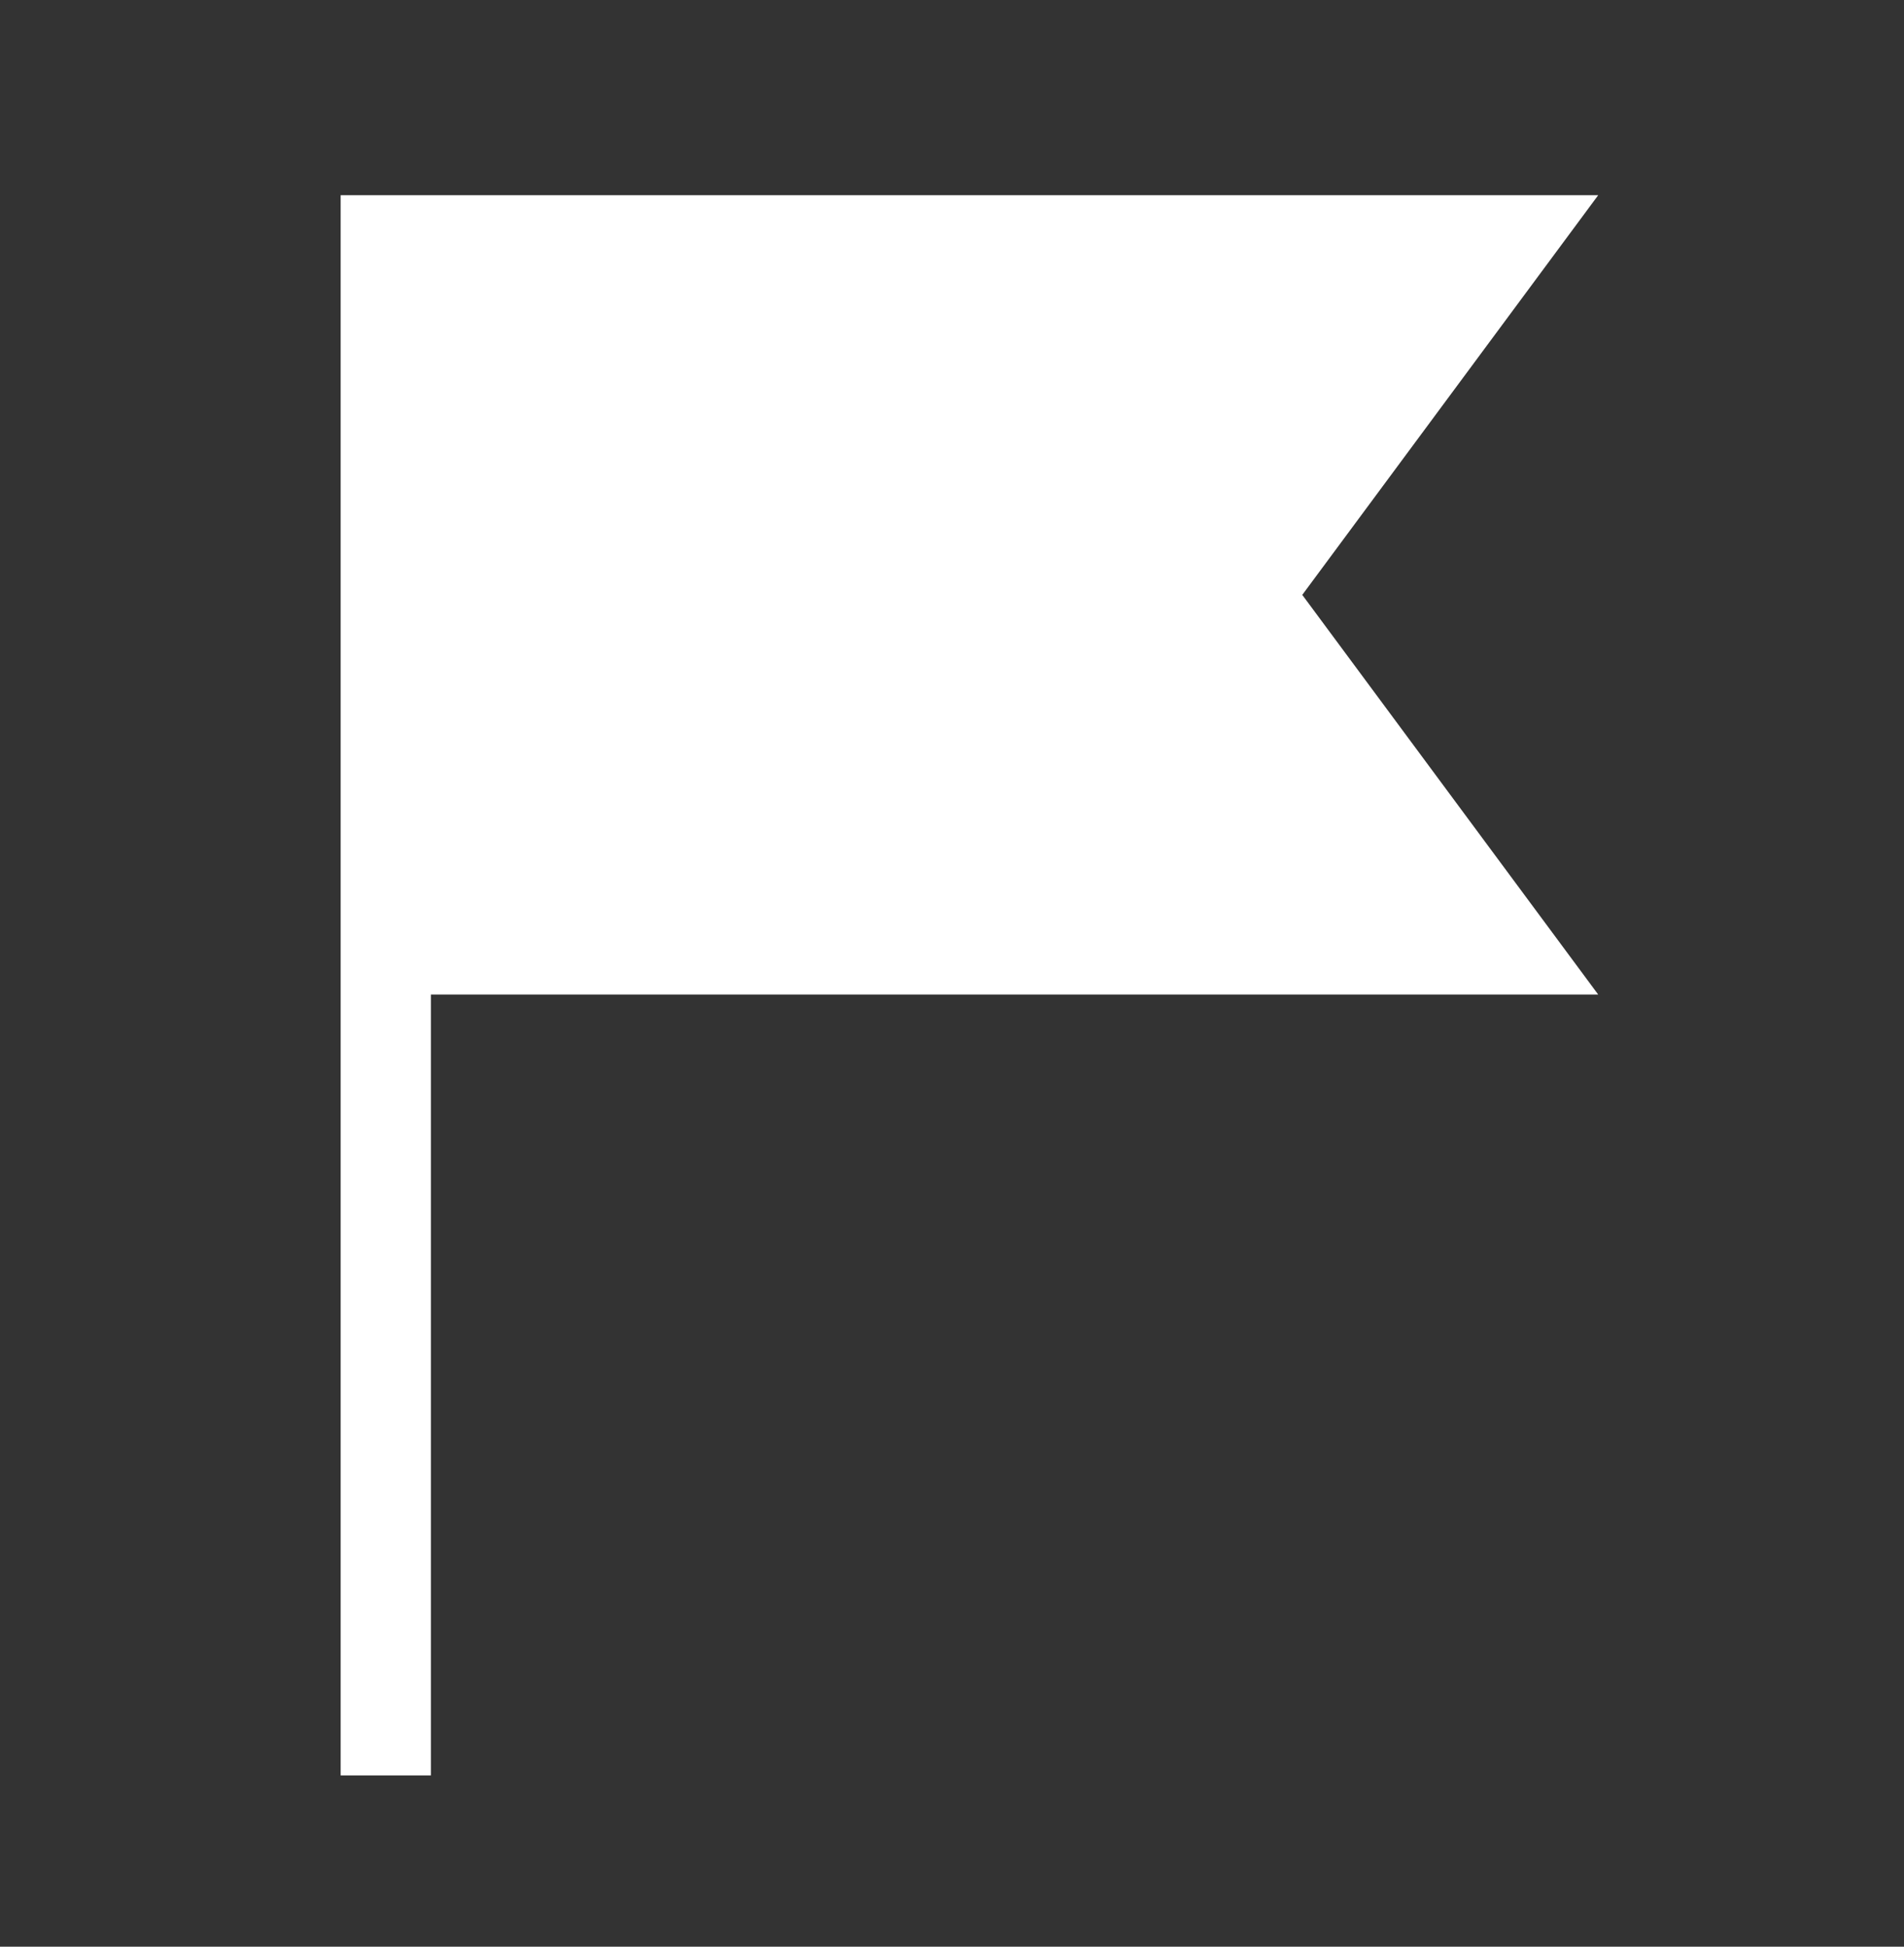 <?xml version="1.0" encoding="utf-8"?>
<!-- Generator: Adobe Illustrator 18.1.0, SVG Export Plug-In . SVG Version: 6.00 Build 0)  -->
<!DOCTYPE svg PUBLIC "-//W3C//DTD SVG 1.1//EN" "http://www.w3.org/Graphics/SVG/1.1/DTD/svg11.dtd">
<svg version="1.1" id="Layer_1" xmlns="http://www.w3.org/2000/svg" xmlns:xlink="http://www.w3.org/1999/xlink" x="0px" y="0px"
	 viewBox="0 0 103.4 105.7" enable-background="new 0 0 103.4 105.7" xml:space="preserve">
<rect x="0" y="0" width="103.4" height="105.7" fill="#333333" stroke="none"/>
<g id="korf_geselecteerd" transform="translate(0.5, 0)">
	<path id="Shape_1_" fill="none" stroke="#FFFFFF" stroke-width="4" d="M-640.9,10c8.3,0,12.7,6.5,13.2,8.5
		c7.3,0.4,12.5,8.4,10.4,13.8c8.3,1.7,11.3,9.6,7.9,15.6c5,1.4,8.5,10.9,3.8,17.1c5.1,5.1,6,17.2-1.2,21.4
		c-3.3,12.7-28.2,13.1-34.1,13.1c-6,0-30.9-0.5-34.1-13.1c-7.2-4.2-6.2-16.3-1.2-21.4c-4.7-6.2-1.2-15.7,3.8-17.1
		c-3.3-6-0.4-13.9,7.9-15.6c-2.1-5.5,3.2-13.4,10.4-13.8C-653.5,16.5-649.2,10-640.9,10L-640.9,10z M-641.4,72.5
		c-4.2,0-7.6,7.5-7.6,12.8c0,5.4,3.4,8.3,7.6,8.3c4.2,0,7.6-3,7.6-8.3C-633.8,80-637.2,72.5-641.4,72.5L-641.4,72.5z"/>
	<path id="Shape_2_" fill="none" stroke="#FFFFFF" stroke-width="4" d="M-640.9,10c8.3,0,12.7,6.5,13.2,8.5
		c7.3,0.4,12.5,8.4,10.4,13.8c8.3,1.7,11.3,9.6,7.9,15.6c5,1.4,8.5,10.9,3.8,17.1c5.1,5.1,6,17.2-1.2,21.4
		c-3.3,12.7-28.2,13.1-34.1,13.1c-6,0-30.9-0.5-34.1-13.1c-7.2-4.2-6.2-16.3-1.2-21.4c-4.7-6.2-1.2-15.7,3.8-17.1
		c-3.3-6-0.4-13.9,7.9-15.6c-2.1-5.5,3.2-13.4,10.4-13.8C-653.5,16.5-649.2,10-640.9,10L-640.9,10z M-641.4,72.5
		c-4.2,0-7.6,7.5-7.6,12.8c0,5.4,3.4,8.3,7.6,8.3c4.2,0,7.6-3,7.6-8.3C-633.8,80-637.2,72.5-641.4,72.5L-641.4,72.5z"/>
</g>
<polygon id="honinggraat_nog-niet" fill="none" stroke="#FFFFFF" stroke-width="4" points="-448.3,8.5 -407.8,31.9 -407.8,78.6 
	-448.3,102 -488.8,78.6 -488.8,31.9 "/>
<g id="wattage_nog-niet">
	<path id="Shape" fill="none" stroke="#FFFFFF" stroke-width="2" stroke-miterlimit="10" d="M-302.9,98.1c-0.3,0-0.6-0.1-0.8-0.3
		c-0.4-0.3-0.5-0.8-0.4-1.2l5.5-23.8c0.1-0.5,0.5-0.9,1-0.9c0.5-0.1,1,0.2,1.3,0.6l3.2,5.6l14.3-20.8l-24.9,0.8
		c-0.5,0-1-0.3-1.2-0.7c-0.2-0.4-0.1-0.9,0.2-1.3l40.4-44.9c0.4-0.4,1-0.5,1.6-0.3l14,7.6c0.4,0.2,0.6,0.5,0.6,0.9
		c0,0.4-0.1,0.8-0.4,1l-30.1,24.7h24.7c0.5,0,0.9,0.3,1.1,0.7c0.2,0.4,0.1,0.9-0.2,1.3l-33.1,36.2l6.4,1.8c0.5,0.1,0.9,0.6,0.9,1.1
		c0,0.5-0.2,1-0.7,1.2l-22.8,10.4C-302.5,98-302.7,98.1-302.9,98.1L-302.9,98.1z M-296.9,76.5l-4.2,18.2l17.5-8l-5.1-1.5
		c-0.4-0.1-0.7-0.4-0.8-0.8c-0.1-0.4,0-0.8,0.3-1.1l32.5-35.6H-282c-0.5,0-1-0.3-1.2-0.8c-0.2-0.5,0-1,0.4-1.3l31.3-25.7l-11.6-6.2
		l-37.9,42.1l24.5-0.8c0.5,0,0.9,0.2,1.1,0.6c0.2,0.4,0.2,0.9,0,1.3l-16.8,24.4c-0.2,0.4-0.6,0.6-1.1,0.5c-0.4,0-0.8-0.3-1-0.6
		L-296.9,76.5L-296.9,76.5z"/>
</g>
<g>
	<g id="icon_40818">
		<g id="layer1" transform="translate(0, 0.454)">
			<path id="path3845" fill="#FFFFFF" d="M-109.6,11.7c-0.7,0.1-1.3,0.4-1.8,0.8l-42.3,41.8c-1.1,1.1-1.1,2.9,0,4l33.9,33.5
				c1.1,1.1,3,1.1,4.1,0L-73.3,50c0.5-0.5,0.8-1.3,0.8-2V14.5c0-1.6-1.3-2.9-2.9-2.9h-33.9C-109.4,11.7-109.5,11.7-109.6,11.7
				L-109.6,11.7L-109.6,11.7z M-108.1,17.4h29.8v29.4l-39.4,38.9l-29.8-29.4L-108.1,17.4L-108.1,17.4z M-91.1,22.3
				c-2,0-4,0.7-5.6,2.3c-3.1,3-3.1,8,0,11c3.1,3,8.1,3,11.2,0c3.1-3,3.1-8,0-11C-87.1,23-89.1,22.3-91.1,22.3L-91.1,22.3L-91.1,22.3
				z M-91.1,27.9c0.5,0,1.1,0.2,1.5,0.6c0.9,0.8,0.9,2.1,0,2.9c-0.9,0.8-2.2,0.8-3,0c-0.9-0.8-0.8-2.1,0-2.9
				C-92.2,28.2-91.7,27.9-91.1,27.9L-91.1,27.9L-91.1,27.9z"/>
		</g>
	</g>
	<g id="icon_60867" transform="translate(14.444, 12.11)">
		<path id="Shape_3_" fill="#FFFFFF" d="M-121,52.8h-0.2c-4.7,0-8.3-1.1-10.8-3.5c-1.2-1.1-2.1-2.5-2.7-4.2h5.3c1.7,0,3.1-1.3,3.1-3
			c0-1.6-1.4-3-3.1-3h-6.3c0-0.2,0-0.4,0-0.6c0-0.5,0-1,0.1-1.5h6.3c1.7,0,3.1-1.3,3.1-3s-1.4-3-3.1-3h-4.7c0.6-1.1,1.3-2.1,2.2-2.9
			c4.4-4.2,11.1-4.1,11.2-4.1c1.7,0,3.1-1.3,3.1-2.9c0-1.6-1.3-3-3-3c-0.4,0-9.3-0.1-15.6,5.8c-2.1,2-3.6,4.4-4.6,7.2h-2.7
			c-1.7,0-3.1,1.3-3.1,3s1.4,3,3.1,3h1.6c0,0.5,0,1,0,1.5c0,0.2,0,0.4,0,0.6h-1.5c-1.7,0-3.1,1.3-3.1,3c0,1.6,1.4,3,3.1,3h2.3
			c0.9,3.4,2.5,6.2,4.8,8.5c2.5,2.4,7.1,5.2,14.9,5.2c0.1,0,0.2,0,0.3,0l0.2,0c1.7,0,3.1-1.3,3.1-3S-119.3,52.8-121,52.8L-121,52.8
			L-121,52.8z"/>
	</g>
</g>
<g id="path-1-link">
	<path id="path-1" fill="#FFFFFF" stroke="#FFFFFF" d="M19,32.3v63.6h3.9V53.5h62.9L70.1,32.3l15.7-21.2H19V32.3L19,32.3z M22.9,15
		v34.7h55.4L65,32.3L78.4,15H22.9L22.9,15z"/>
</g>
</svg>
